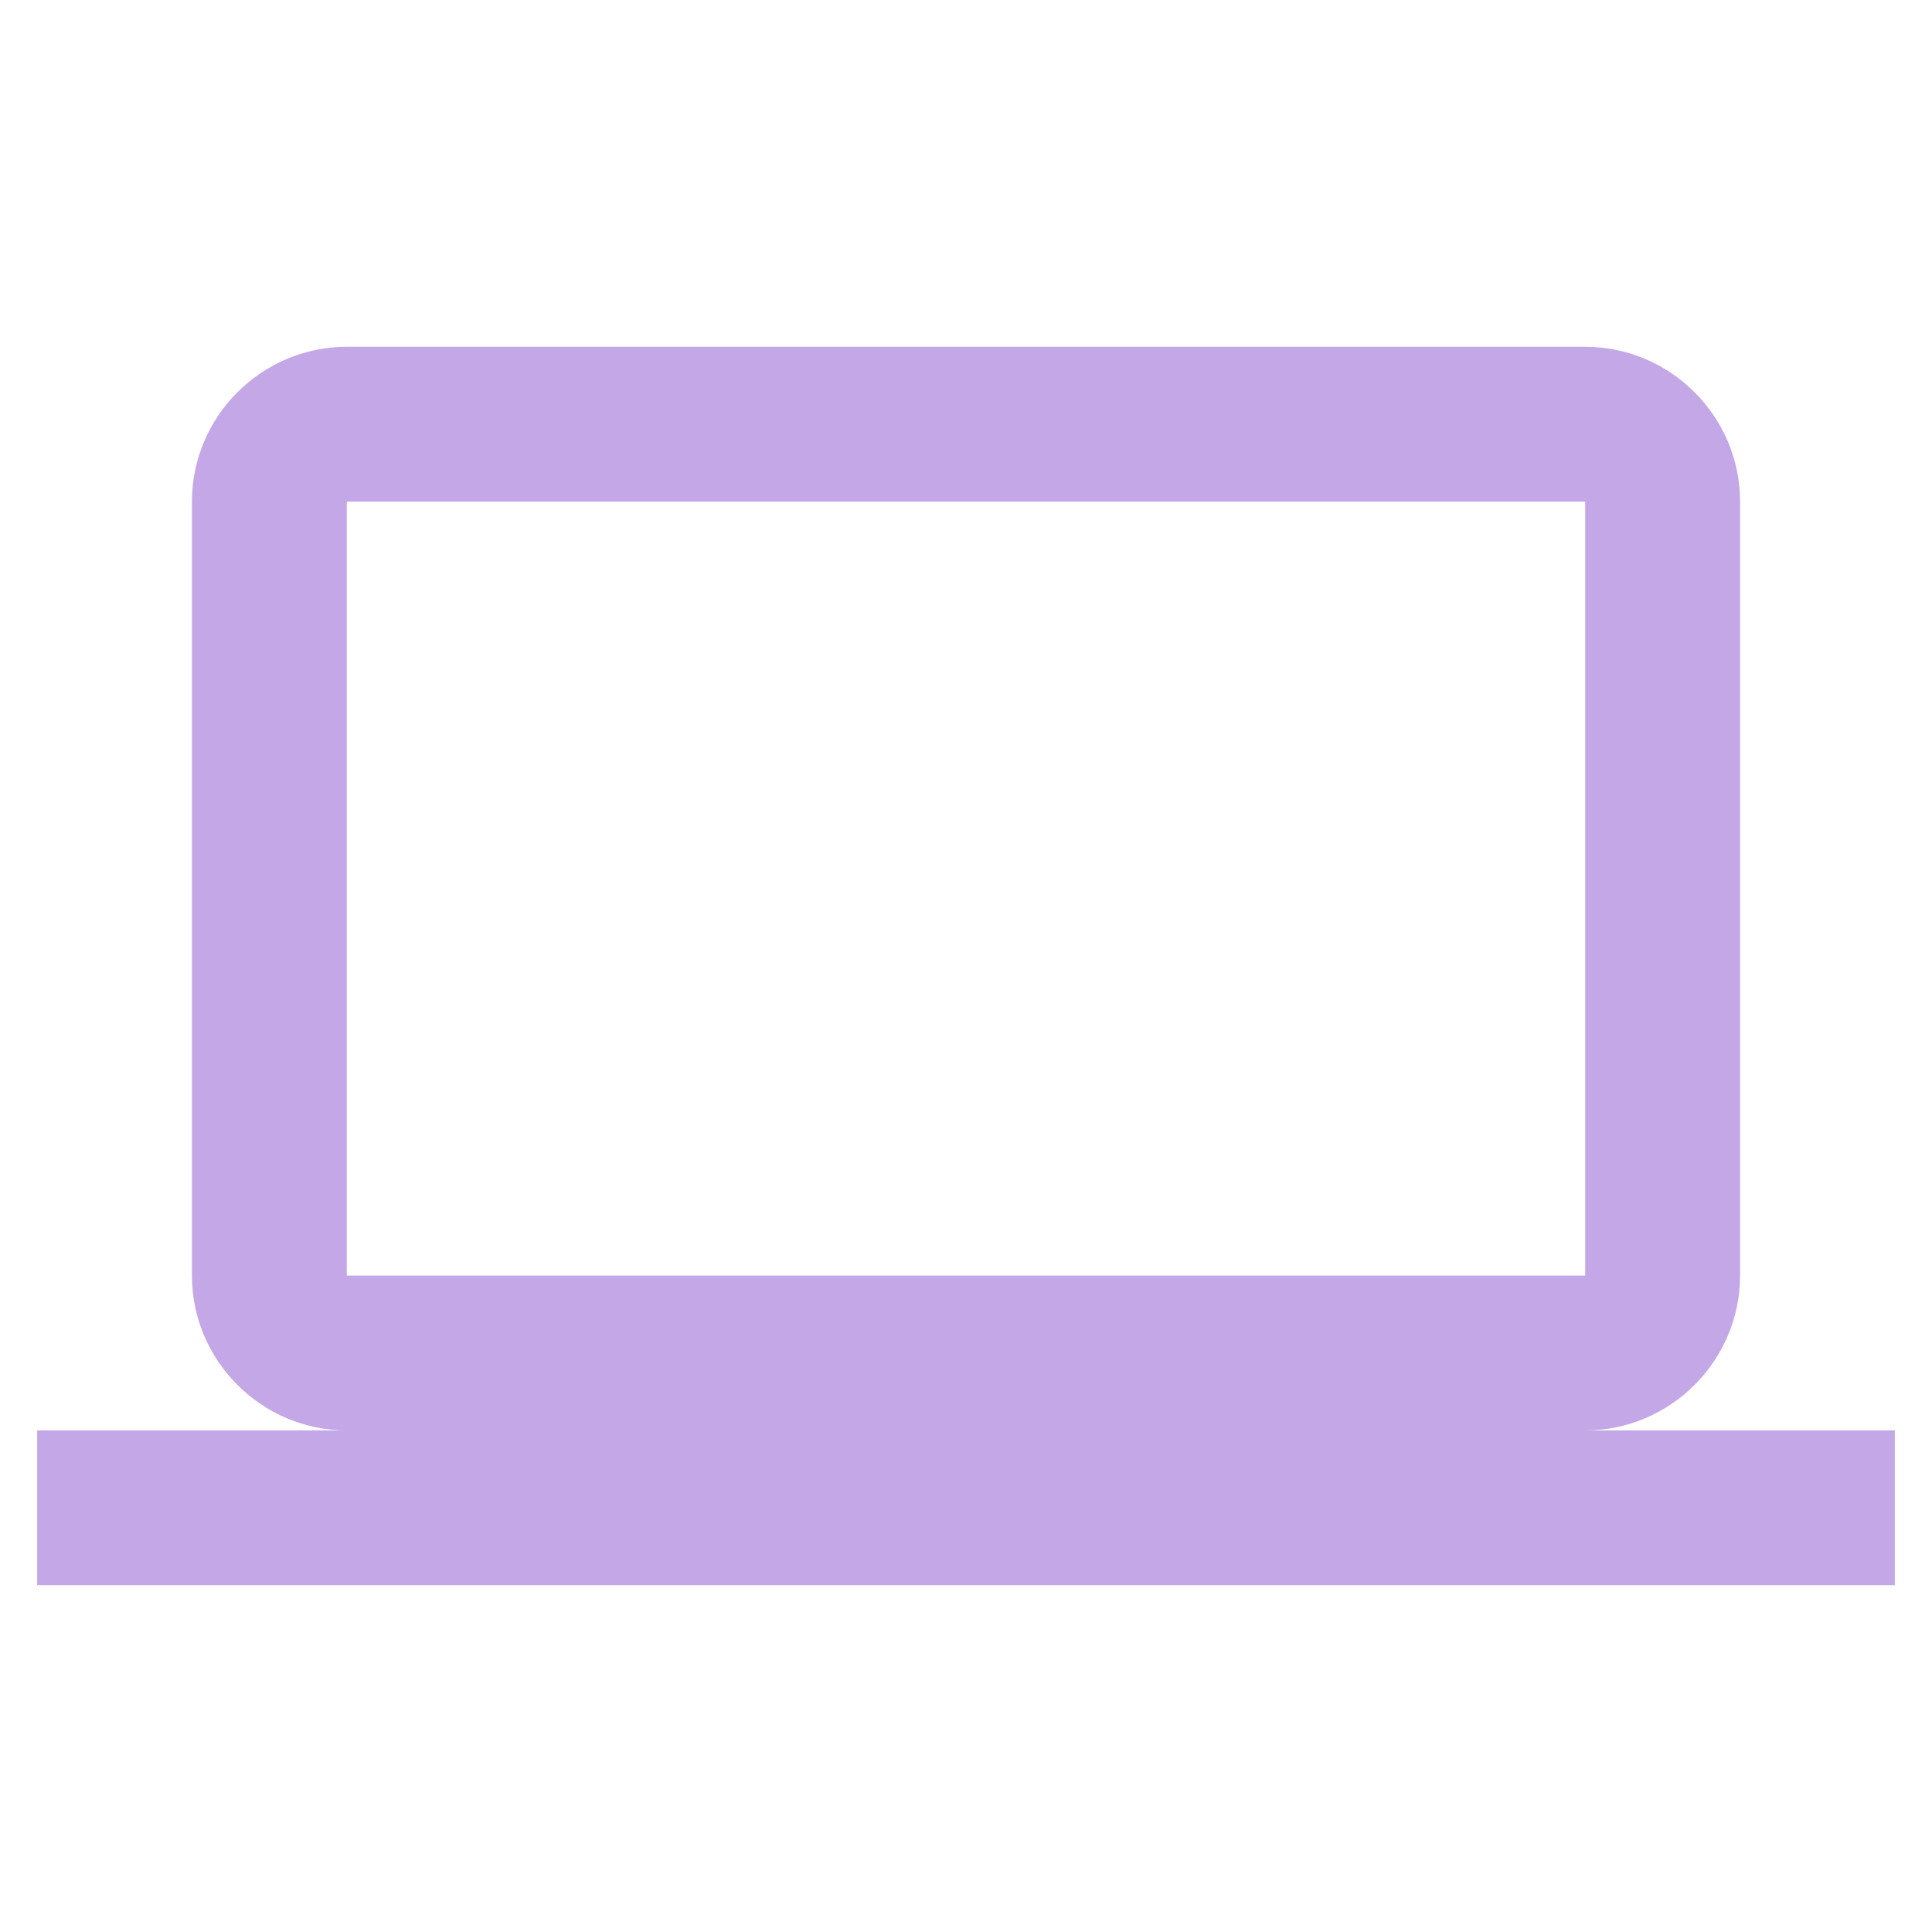 <svg xmlns="http://www.w3.org/2000/svg" width="26" height="26" viewBox="0 0 26 26" fill="none">
  <g clip-path="url(#clip0_275_137)">
    <path d="M21.333 19.25C22.479 19.25 23.417 18.312 23.417 17.166V6.75C23.417 5.604 22.479 4.667 21.333 4.667H4.667C3.521 4.667 2.583 5.604 2.583 6.75V17.166C2.583 18.312 3.521 19.25 4.667 19.25H0.5V21.333H25.5V19.25H21.333ZM4.667 6.75H21.333V17.166H4.667V6.75Z" fill="#C4A7E7"/>
  </g>
  <defs>
    <clipPath id="clip0_275_137">
      <rect width="25" height="25" fill="white" transform="translate(0.5 0.5)"/>
    </clipPath>
  </defs>
</svg>
